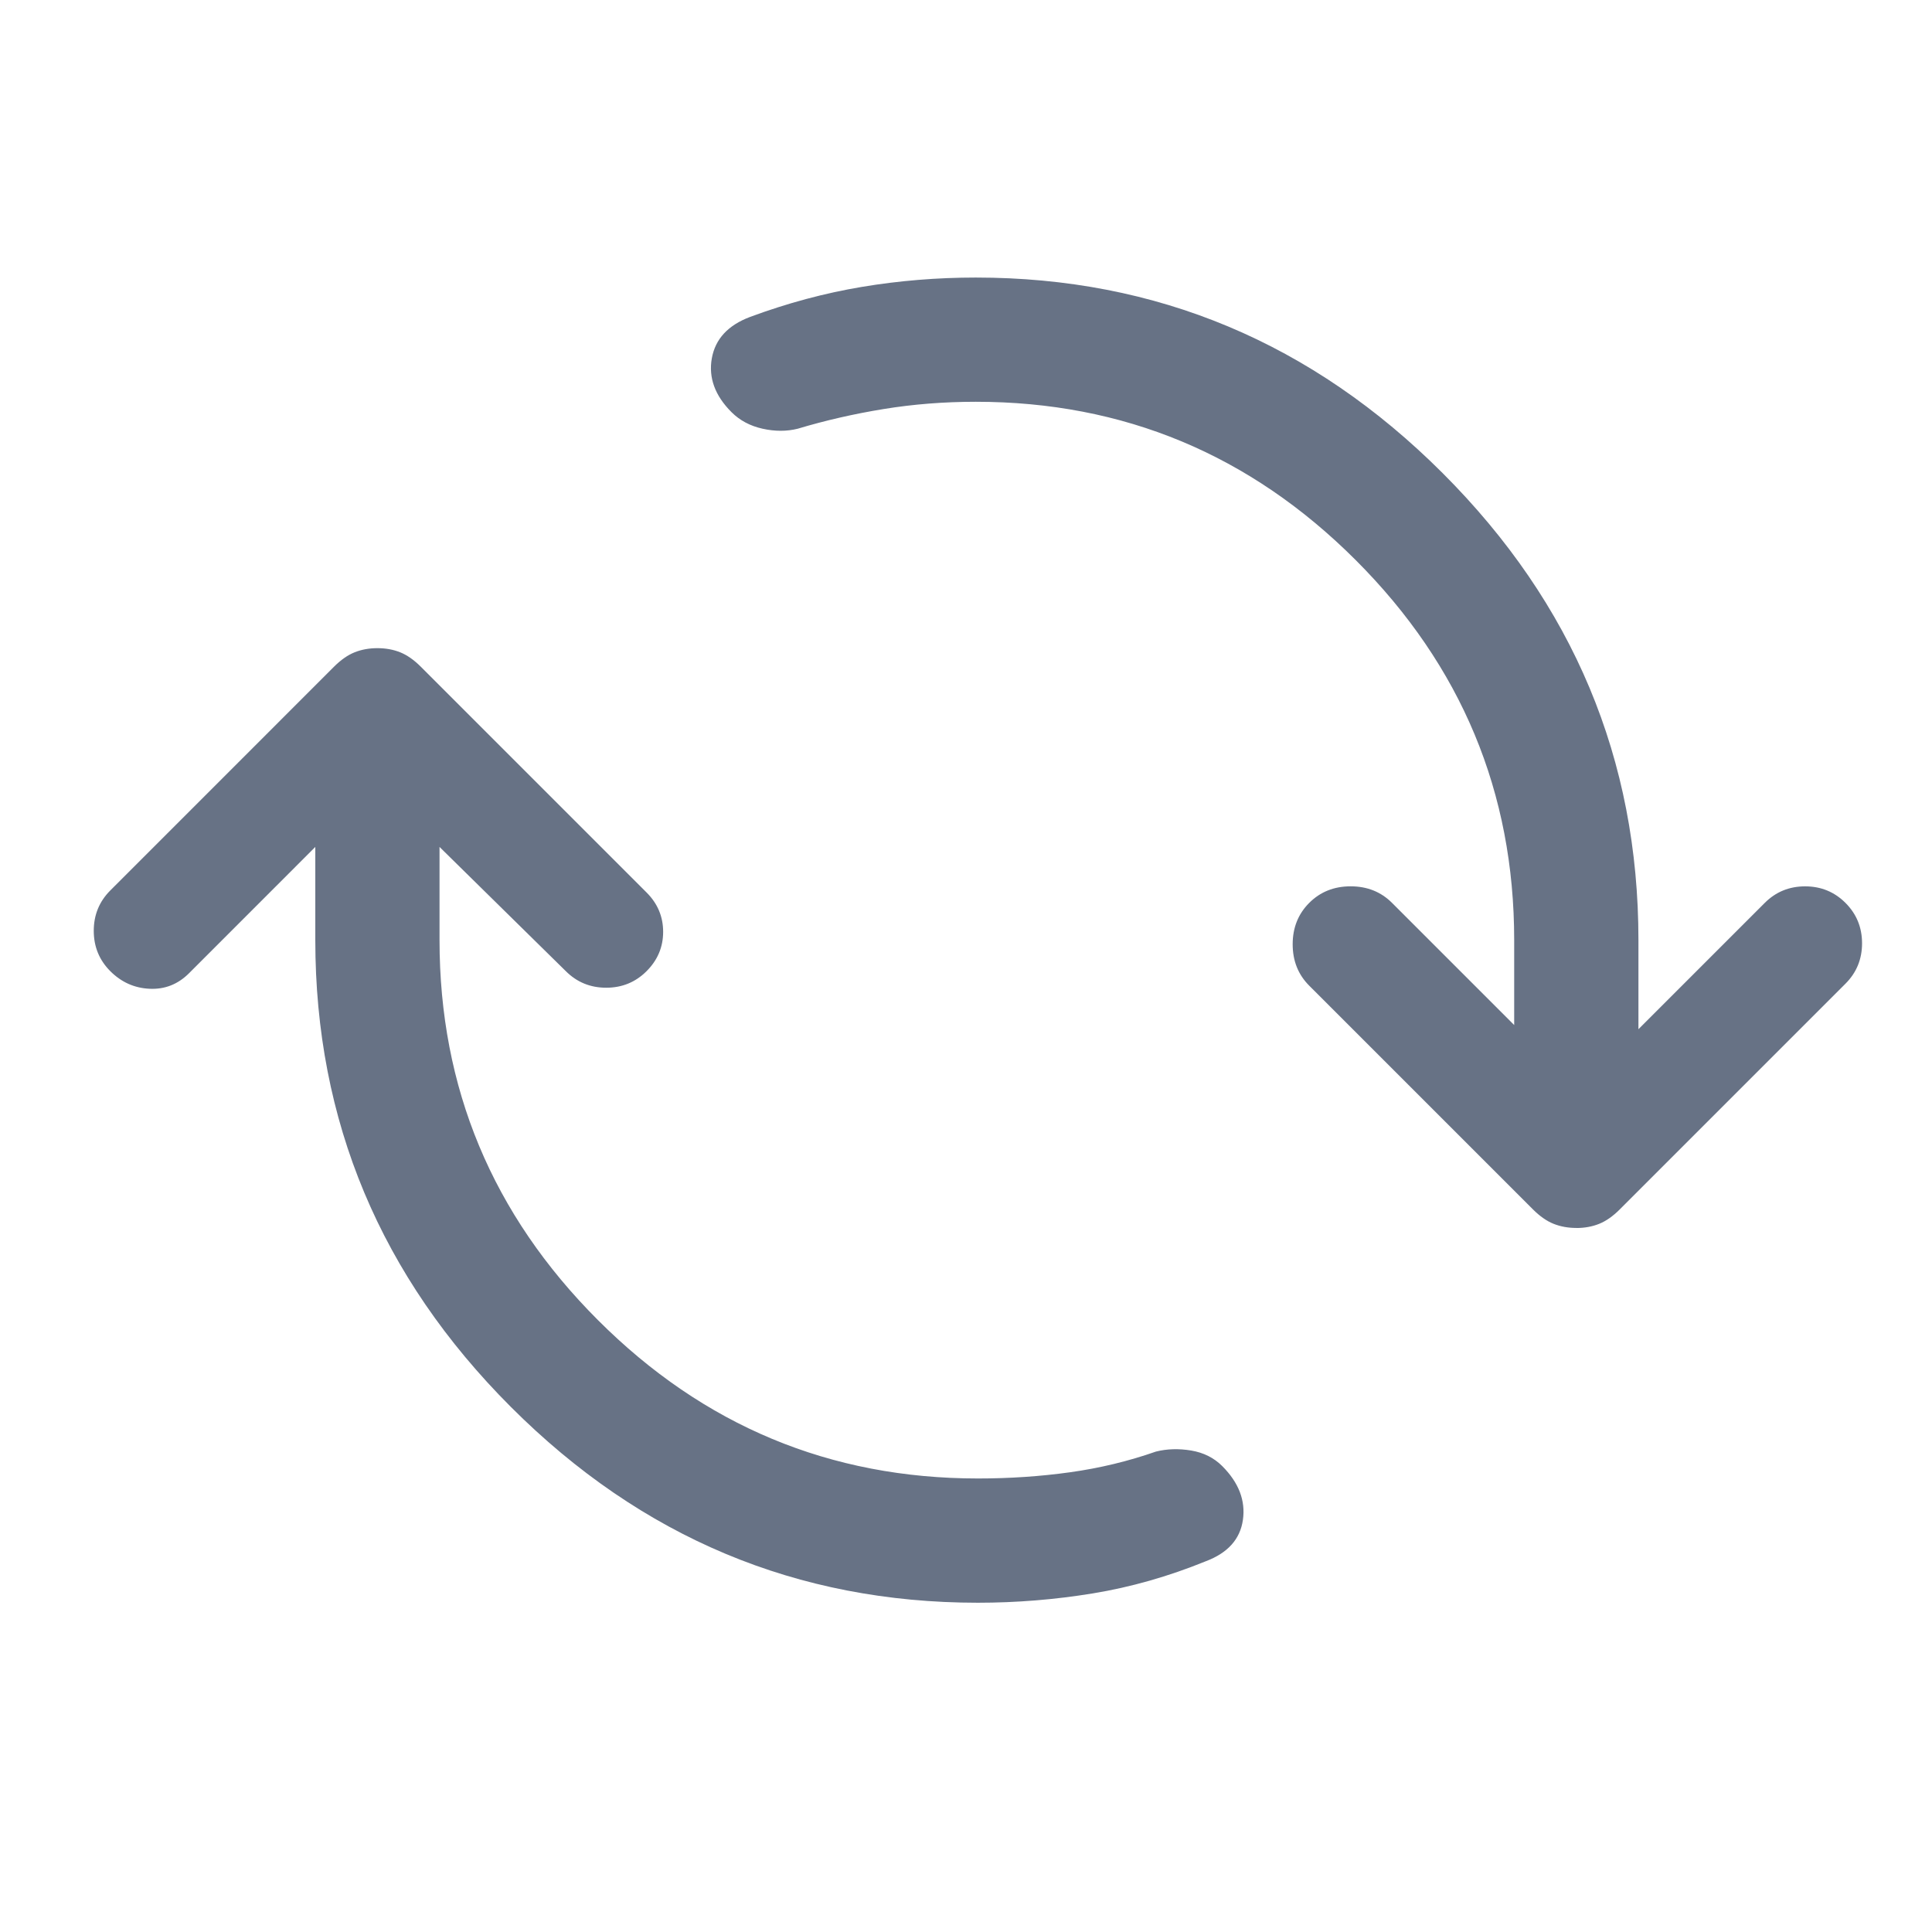 <svg xmlns="http://www.w3.org/2000/svg" xmlns:svg="http://www.w3.org/2000/svg" id="svg510" width="70" height="70" fill="#677285" version="1.1"><path id="path508" d="m 35.432,58.07 q -9.828,0 -16.918,-7.09 -7.09,-7.09 -7.09,-16.918 V 30.686 L 6.848,35.263 Q 6.248,35.863 5.422,35.825 4.597,35.788 3.997,35.188 3.397,34.587 3.397,33.725 q 0,-0.863 0.6,-1.463 L 12.099,24.159 q 0.375,-0.375 0.75,-0.525 0.375,-0.15 0.825,-0.15 0.45,0 0.825,0.15 0.375,0.15 0.75,0.525 l 8.178,8.178 q 0.6,0.6 0.6,1.425 0,0.825 -0.6,1.425 -0.6,0.6 -1.463,0.6 -0.863,0 -1.463,-0.6 l -4.576,-4.501 v 3.376 q 0,8.028 5.739,13.767 5.739,5.739 13.767,5.739 1.726,0 3.339,-0.225 1.613,-0.225 3.113,-0.75 0.6,-0.15 1.275,-0.038 0.675,0.113 1.125,0.563 0.9,0.9 0.75,1.951 -0.15,1.05 -1.35,1.5 -2.026,0.825 -4.089,1.163 -2.063,0.338 -4.164,0.338 z M 57.114,44.491 q -0.45,0 -0.825,-0.15 -0.375,-0.15 -0.75,-0.525 l -8.103,-8.103 q -0.6,-0.6 -0.6,-1.5 0,-0.9 0.6,-1.5 0.6,-0.6 1.5,-0.6 0.9,0 1.5,0.6 l 4.426,4.426 v -3.076 q 0,-8.028 -5.739,-13.767 -5.739,-5.739 -13.767,-5.739 -1.726,0 -3.339,0.263 -1.613,0.263 -3.113,0.713 -0.6,0.15 -1.275,0 -0.675,-0.15 -1.125,-0.6 -0.9,-0.9 -0.713,-1.951 0.188,-1.05 1.388,-1.5 2.026,-0.75 4.051,-1.088 2.026,-0.338 4.126,-0.338 9.828,0 16.918,7.09 7.09,7.09 7.09,16.918 v 3.226 l 4.576,-4.576 q 0.6,-0.6 1.463,-0.6 0.863,0 1.463,0.6 0.6,0.6 0.6,1.463 0,0.863 -0.6,1.463 l -8.178,8.178 q -0.375,0.375 -0.75,0.525 -0.375,0.15 -0.825,0.15 z" style="stroke-width:1.5"/></svg>